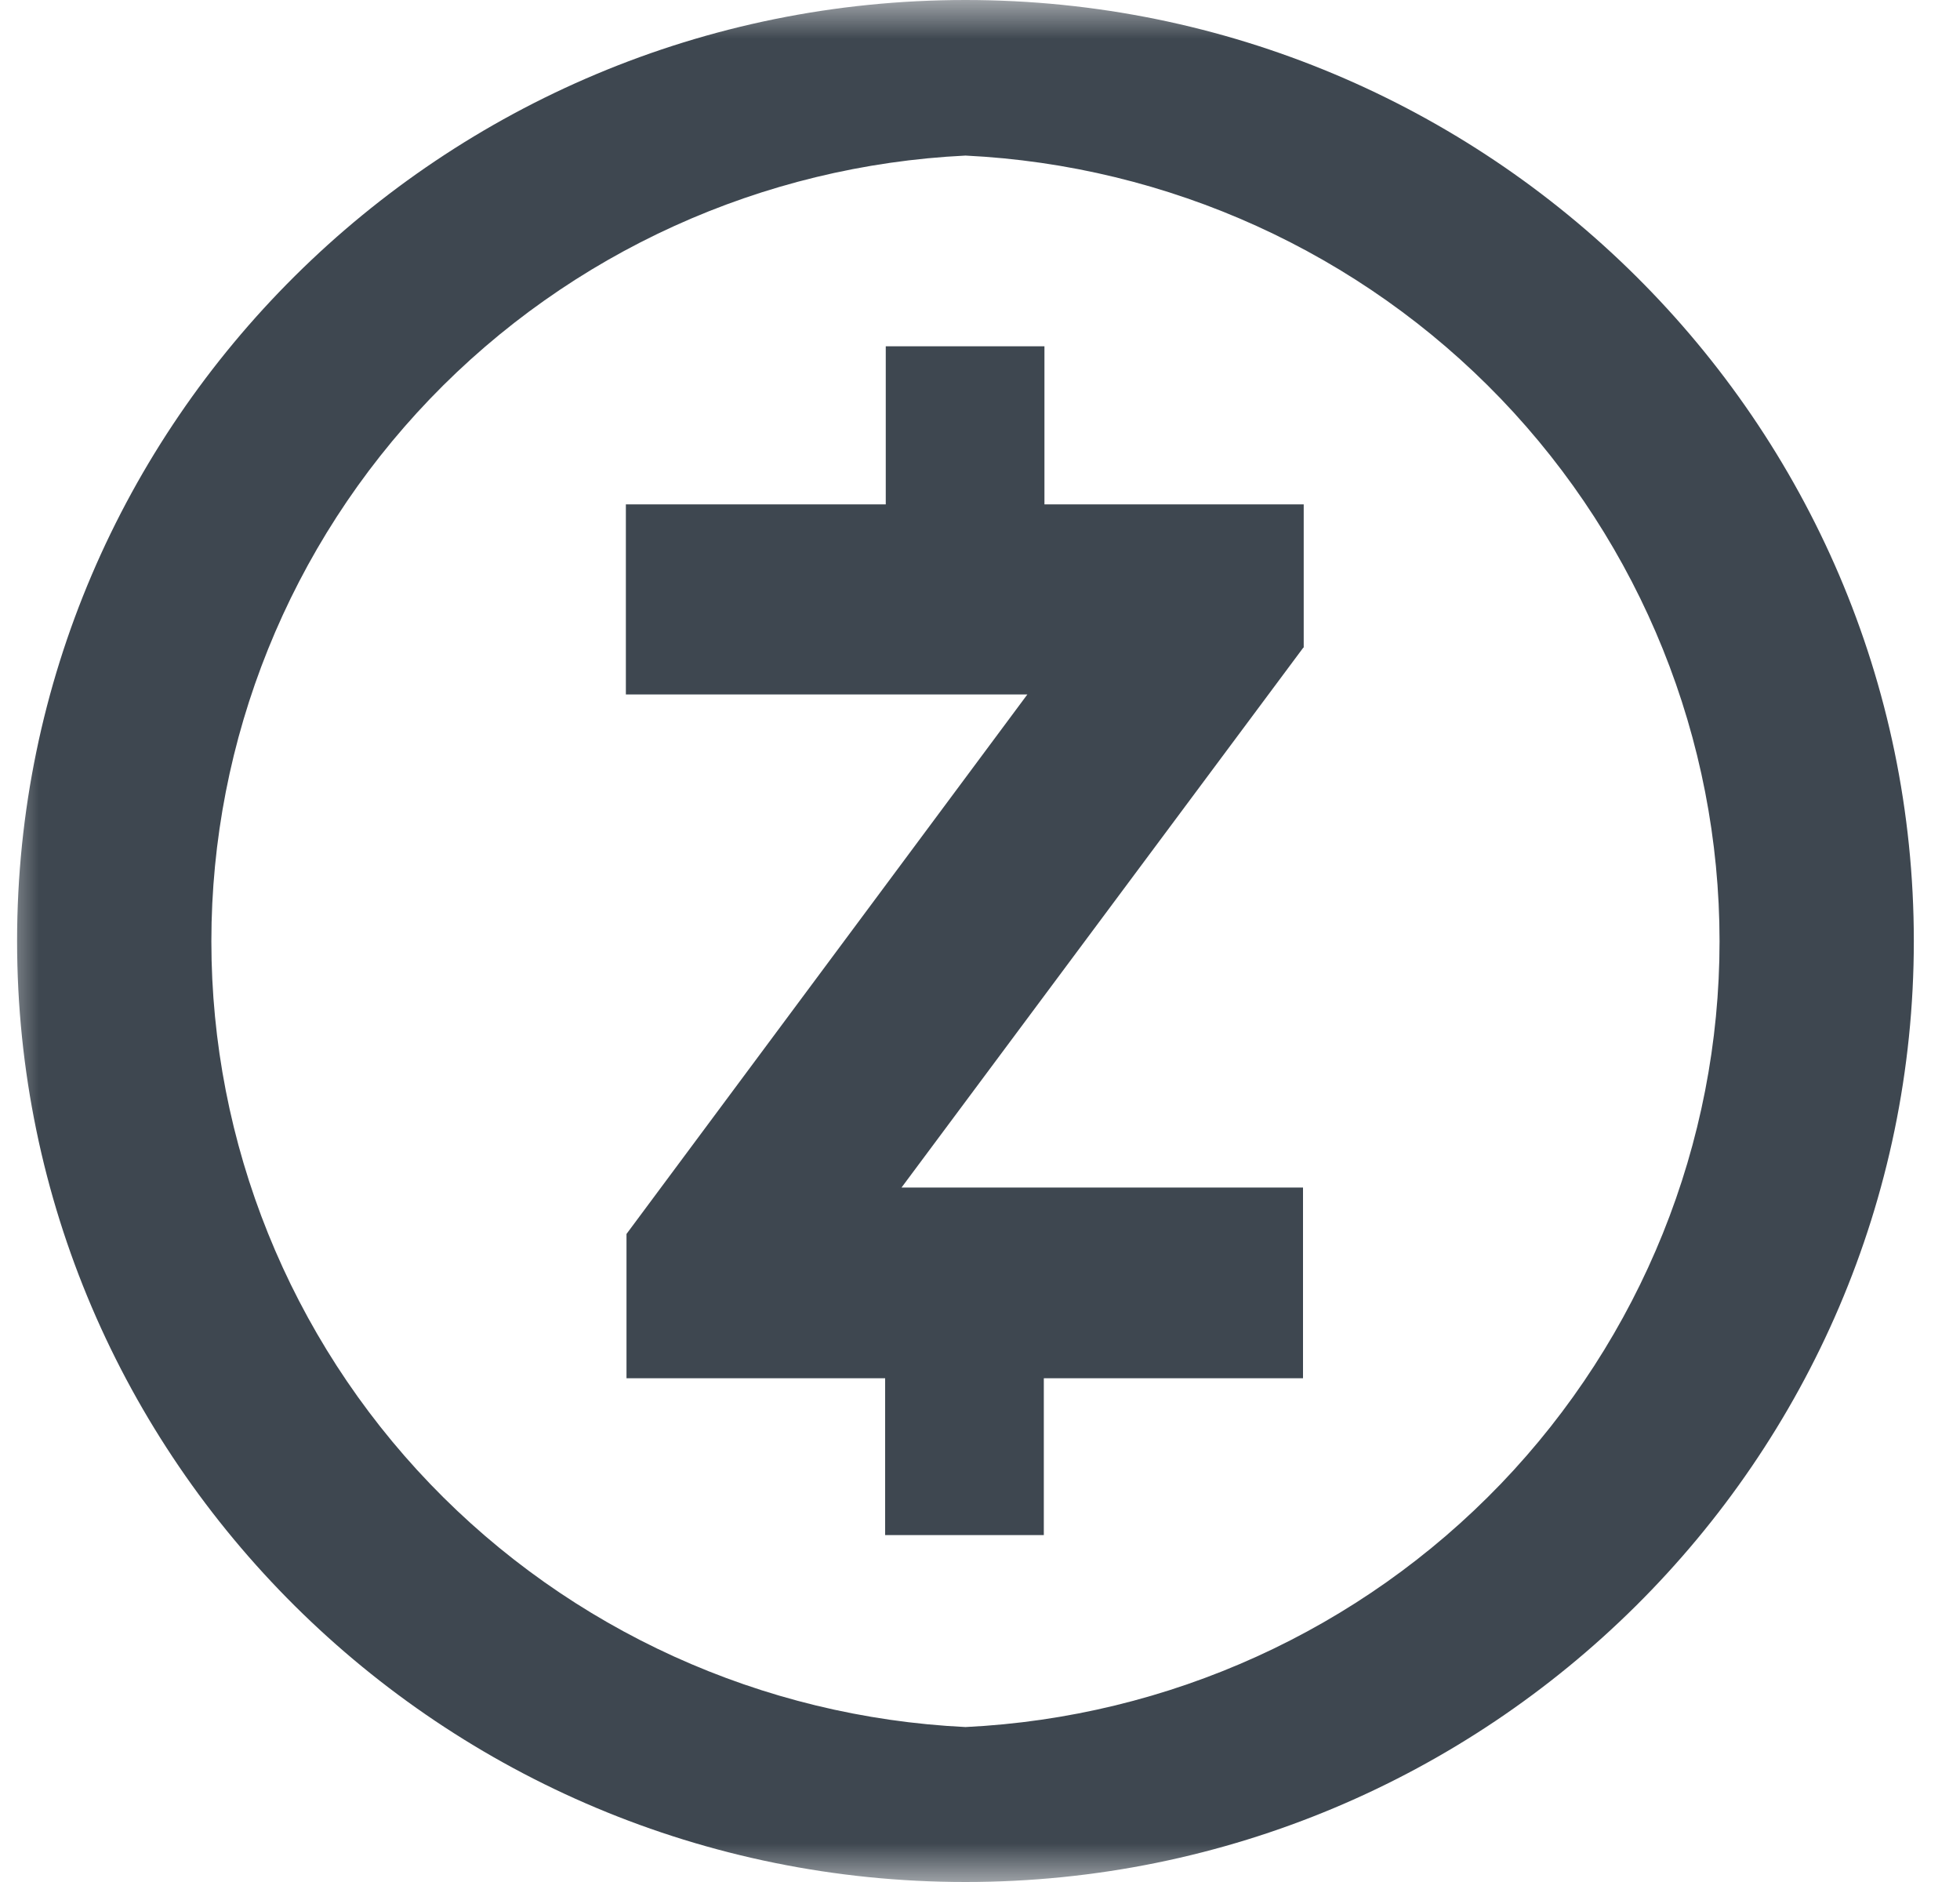 <svg width="25" height="24" viewBox="0 0 25 24" fill="none" xmlns="http://www.w3.org/2000/svg">
<g clip-path="url(#clip0_2072_674)">
<mask id="mask0_2072_674" style="mask-type:luminance" maskUnits="userSpaceOnUse" x="0" y="0" width="25" height="24">
<path d="M25 0H0V24H25V0Z" fill="white"/>
</mask>
<g mask="url(#mask0_2072_674)">
<path d="M12.315 0C5.637 0 0.218 5.384 0.218 12C0.218 18.616 5.637 24 12.315 24C18.984 24 24.411 18.616 24.411 12C24.411 5.384 18.984 0 12.315 0ZM12.315 22.024C9.721 21.898 7.276 20.787 5.485 18.922C3.695 17.057 2.696 14.58 2.696 12.004C2.696 9.428 3.695 6.951 5.485 5.086C7.276 3.221 9.721 2.11 12.315 1.984C14.908 2.11 17.353 3.221 19.144 5.086C20.934 6.951 21.933 9.428 21.933 12.004C21.933 14.58 20.934 17.057 19.144 18.922C17.353 20.787 14.908 21.898 12.315 22.024Z" fill="#3E4750"/>
<path d="M16.629 8.256V6.432H13.322V4.416H11.298V6.432H7.983V8.856H13.104L7.991 15.736V17.576H11.29V19.576H13.314V17.576H16.62V15.144H11.499L16.62 8.264L16.629 8.256Z" fill="#3E4750"/>
</g>
</g>
<defs>
<clipPath id="clip0_2072_674">
<rect width="25" height="24" fill="white"/>
</clipPath>
</defs>
</svg>
